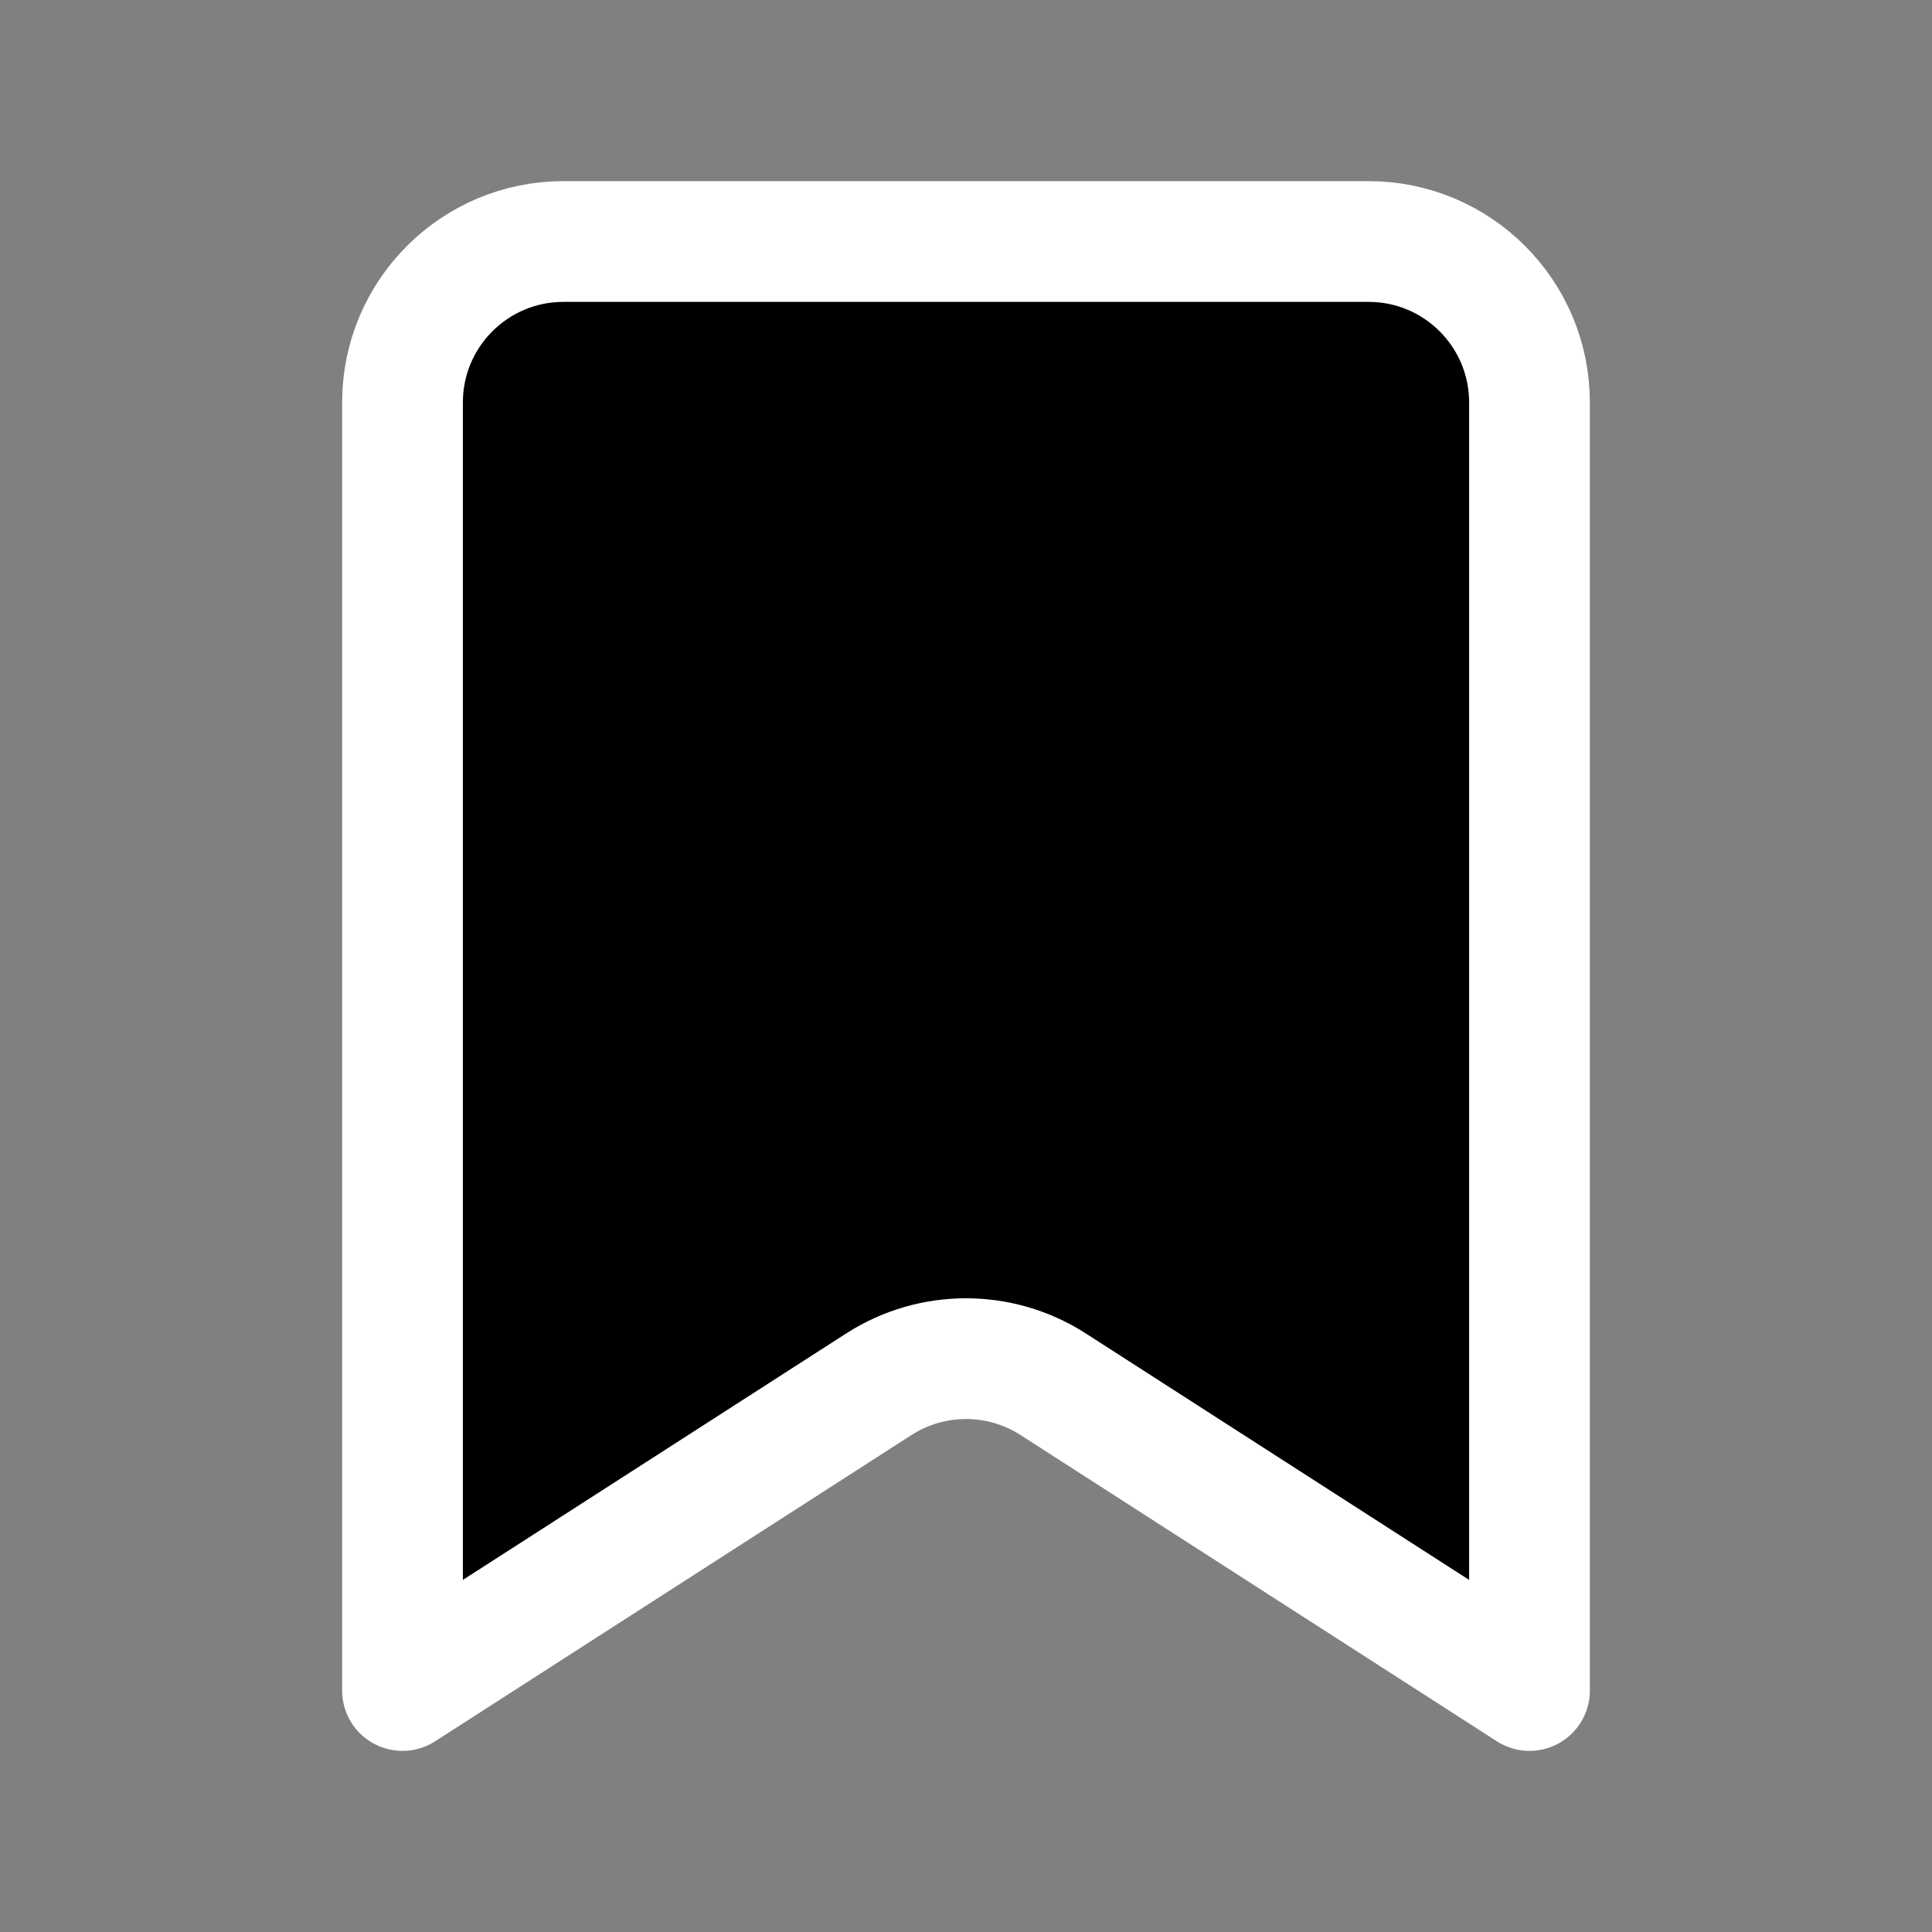 <svg width="24" height="24" color="white" stroke-width="1.5" viewBox="0 0 24 24" fill="#000000" xmlns="http://www.w3.org/2000/svg">
<rect x="0" y="0" width="24" height="24" fill="#808080" stroke="none"/>
<path d="M5 21V5C5 3.895 5.895 3 7 3H17C18.105 3 19 3.895 19 5V21L13.082 17.195C12.423 16.772 11.577 16.772 10.918 17.195L5 21Z" stroke="currentColor" stroke-linecap="round" stroke-linejoin="round"/>
</svg>